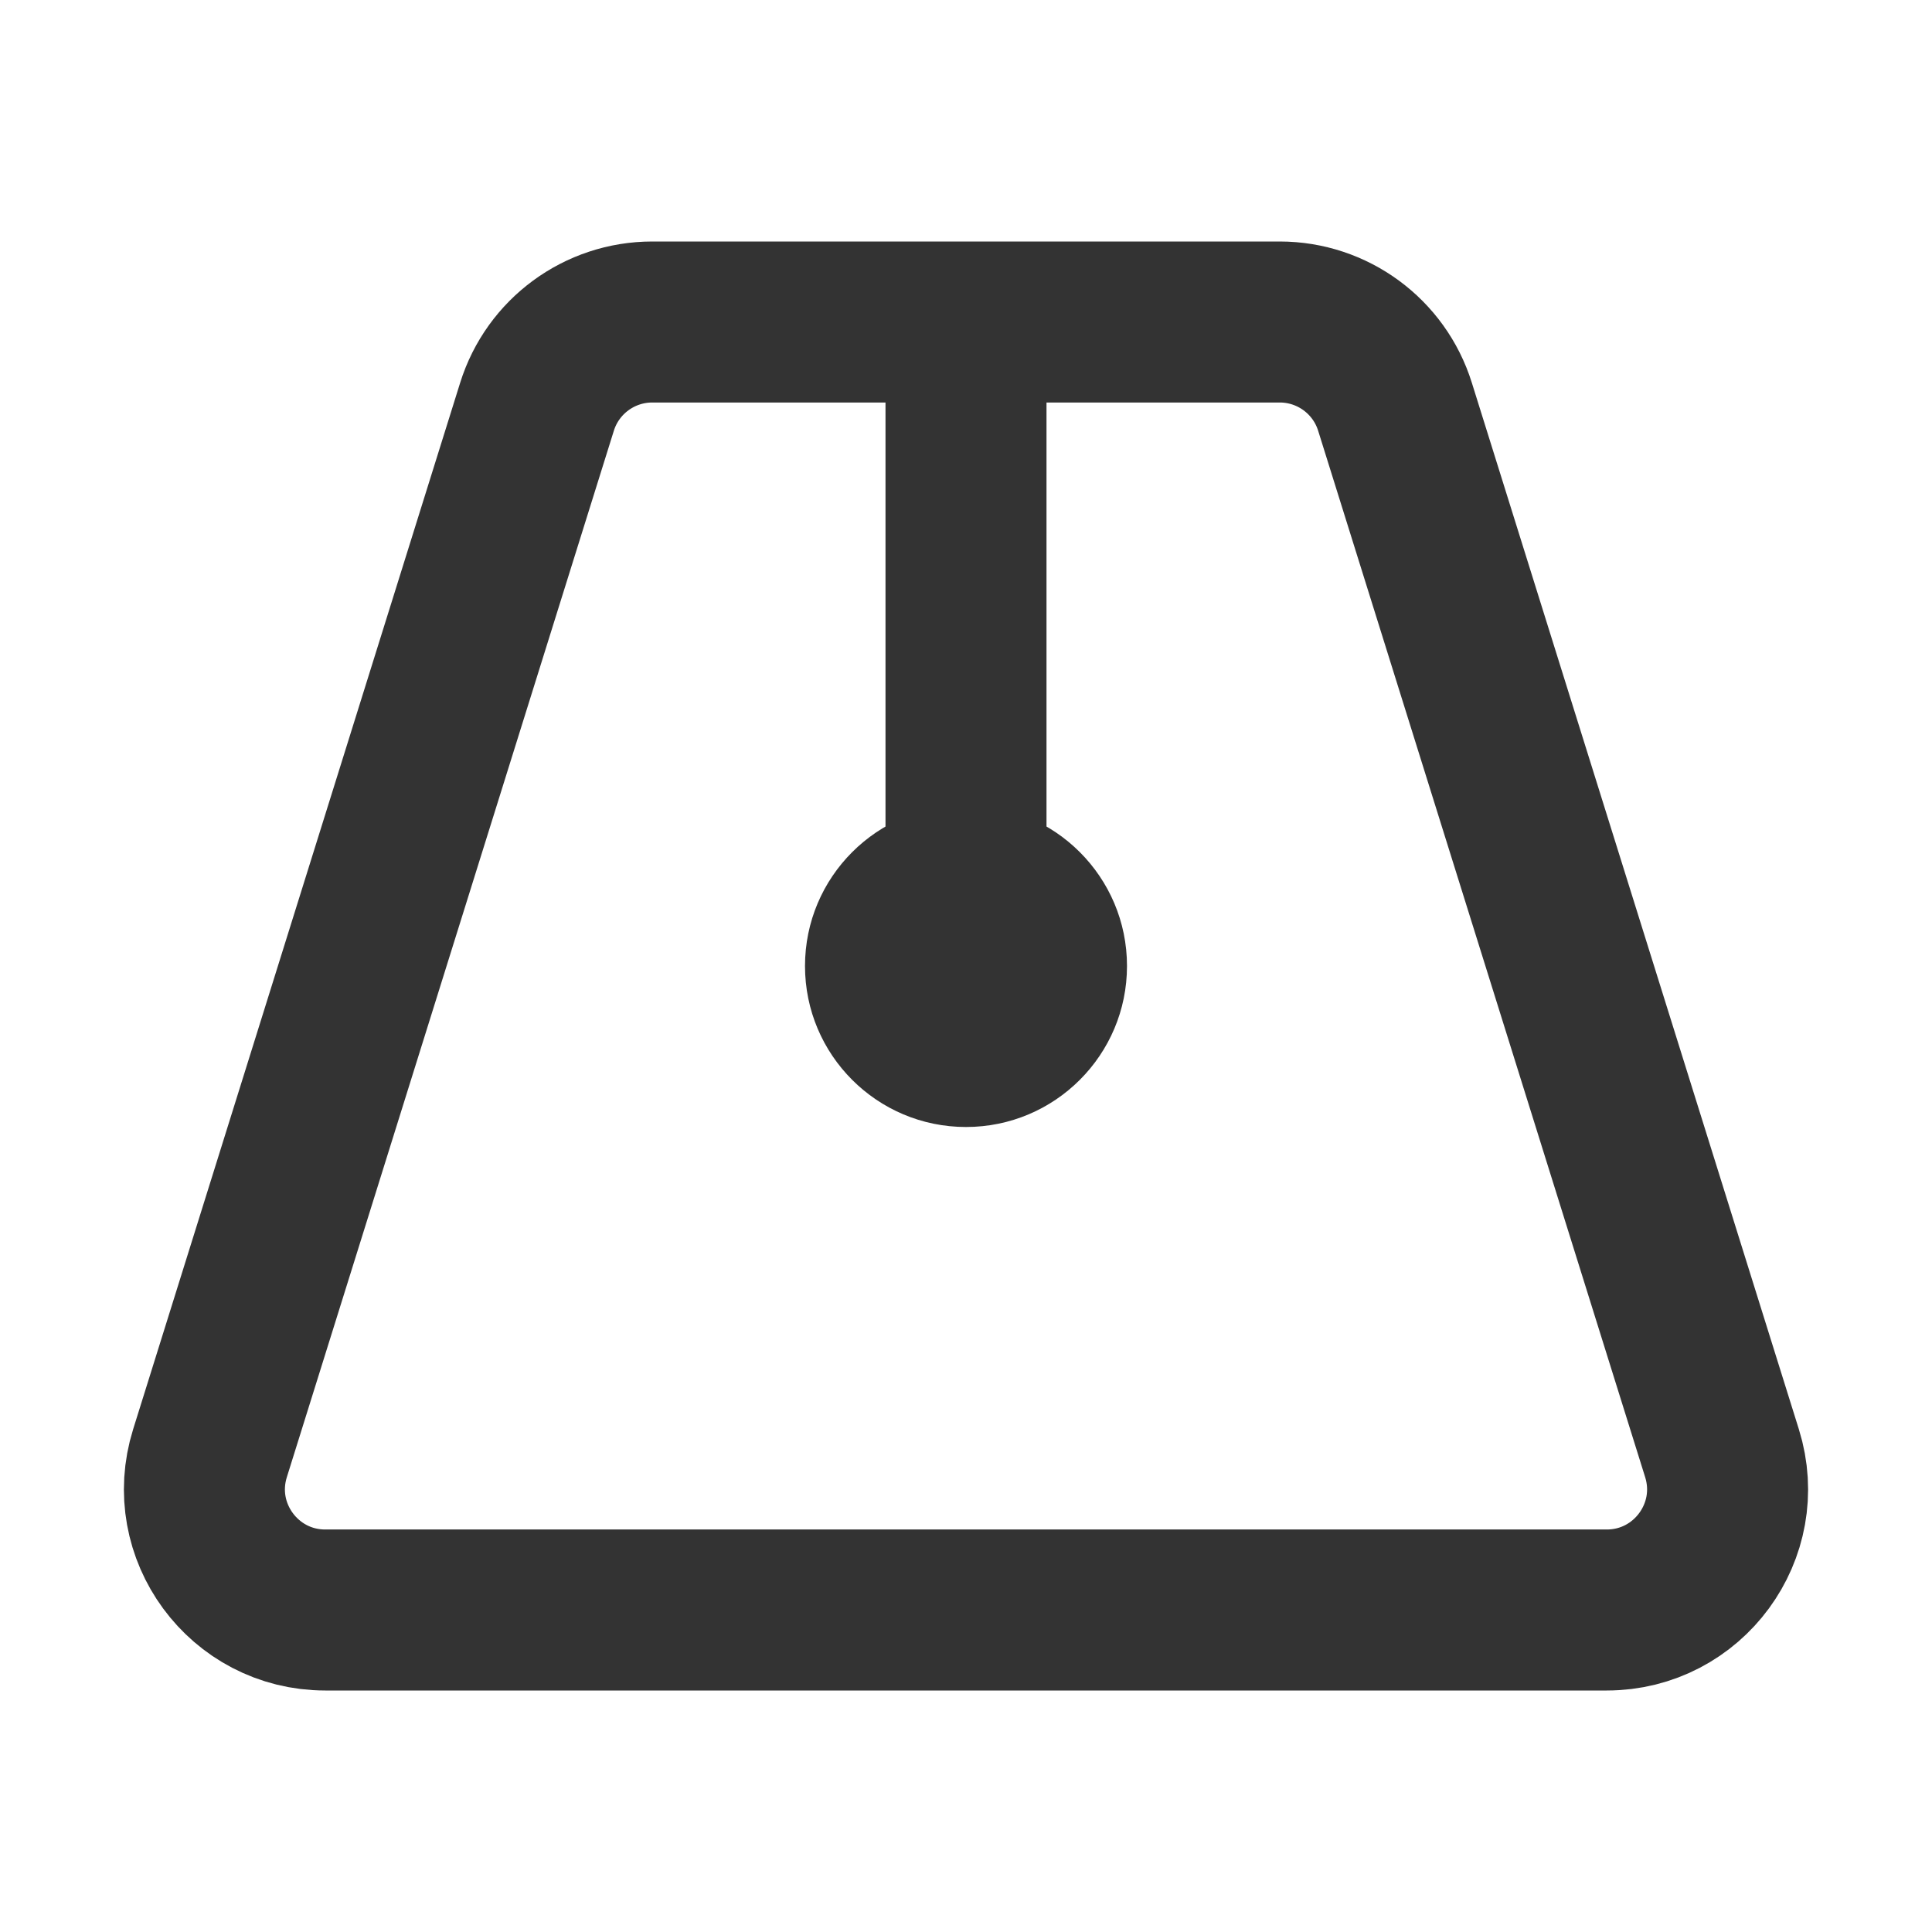 <?xml version="1.0" encoding="UTF-8"?>
<svg width="36" height="36" viewBox="0 0 48 48" fill="none" xmlns="http://www.w3.org/2000/svg">
    <path
        d="M31.794 8H16.206C14.893 8 13.733 8.853 13.342 10.105L5.217 36.105C4.613 38.037 6.057 40 8.081 40H39.919C41.943 40 43.387 38.037 42.783 36.105L34.658 10.105C34.267 8.853 33.107 8 31.794 8Z"
        fill="none" stroke="#333" stroke-width="4" />
    <line x1="24" y1="9" x2="24" y2="24" stroke="#333" stroke-width="4" />
    <circle cx="24" cy="24" r="4" fill="#333" />
</svg>